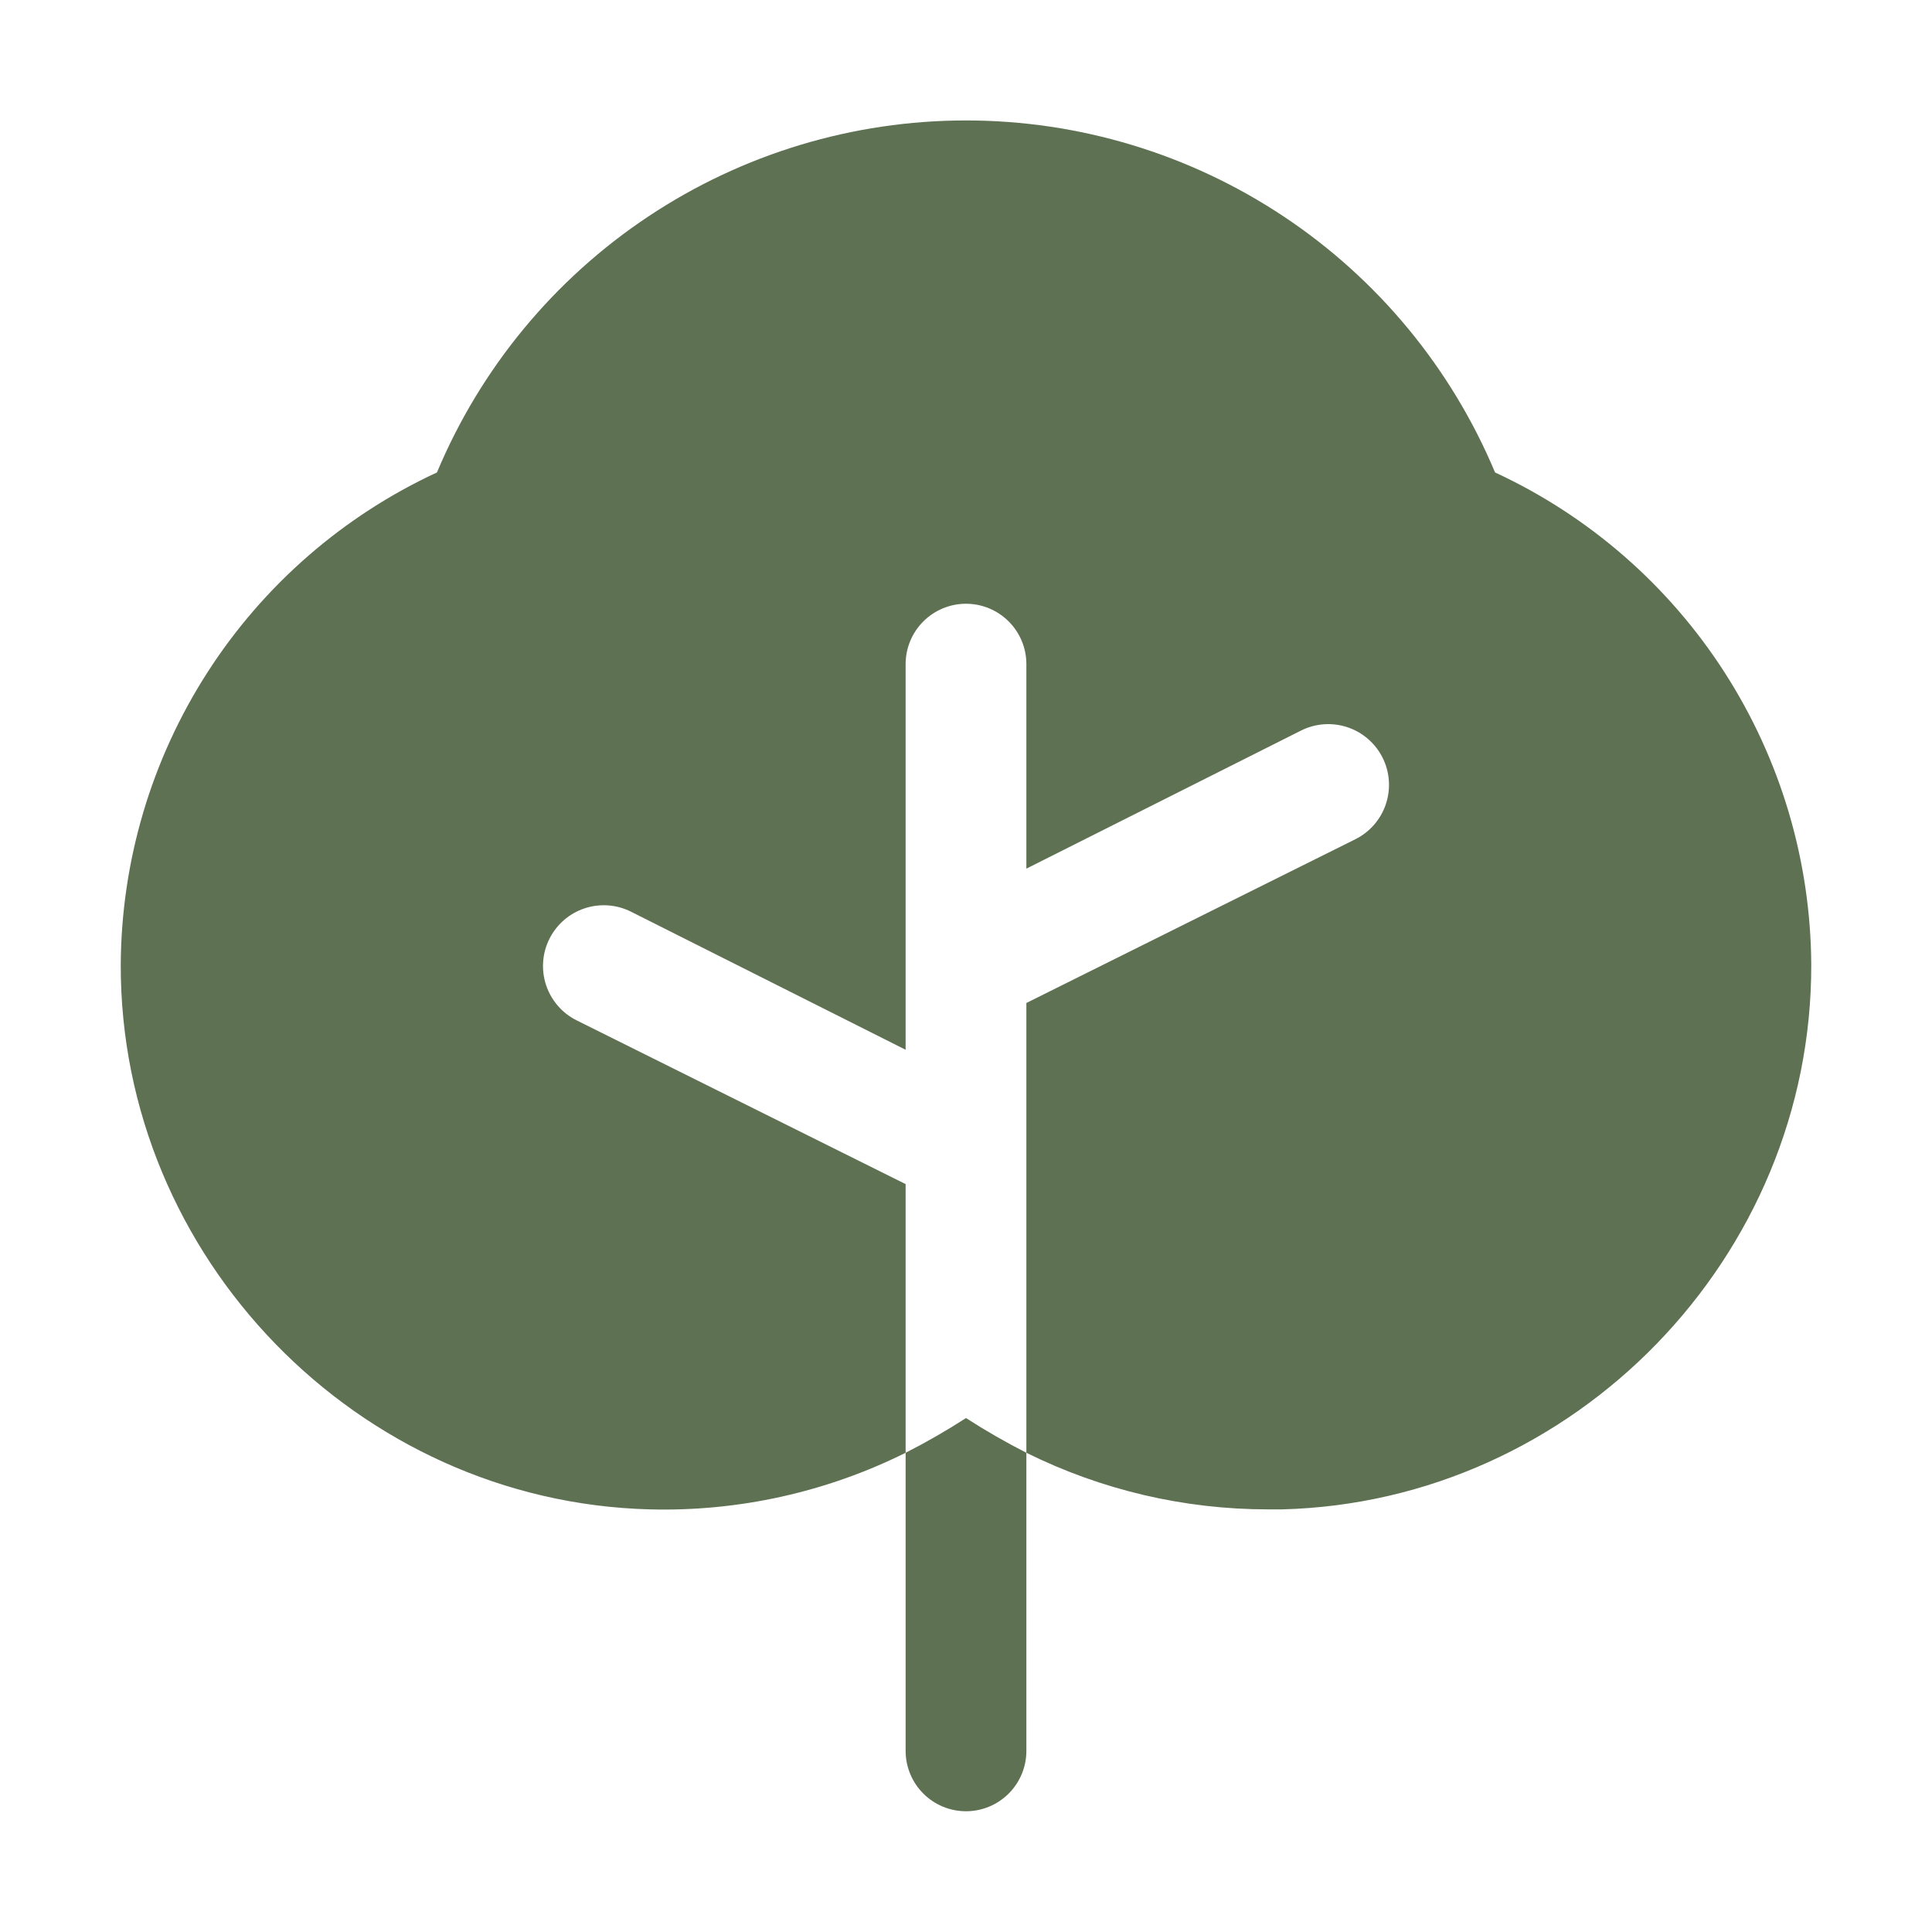 <svg width="188" height="188" viewBox="0 0 188 188" fill="none" xmlns="http://www.w3.org/2000/svg">
<g clip-path="url(#clip0_211_332)">
<path d="M94 137.989C92.1 139.213 90.139 140.341 88.125 141.367V170.375C88.125 171.933 88.744 173.428 89.846 174.529C90.948 175.631 92.442 176.25 94 176.25C95.558 176.25 97.052 175.631 98.154 174.529C99.256 173.428 99.875 171.933 99.875 170.375V141.367C97.861 140.341 95.9 139.213 94 137.989Z" fill="#5E7153"/>
<path d="M145.48 45.972C141.23 35.824 134.076 27.16 124.917 21.066C115.757 14.972 105.001 11.72 94 11.72C82.999 11.72 72.243 14.972 63.084 21.066C53.924 27.16 46.77 35.824 42.52 45.972C33.376 50.209 25.626 56.962 20.178 65.441C14.729 73.92 11.806 83.774 11.75 93.853C11.677 122.347 34.809 146.14 63.23 146.875C71.854 147.1 80.401 145.209 88.125 141.367V115.223L56.106 99.287C54.704 98.586 53.638 97.357 53.142 95.869C52.896 95.133 52.798 94.355 52.853 93.581C52.908 92.806 53.115 92.05 53.463 91.356C53.81 90.662 54.29 90.043 54.877 89.534C55.463 89.025 56.144 88.637 56.881 88.392C58.368 87.896 59.992 88.011 61.394 88.712L88.125 102.151V64.625C88.125 63.067 88.744 61.572 89.846 60.471C90.948 59.369 92.442 58.75 94 58.75C95.558 58.75 97.053 59.369 98.154 60.471C99.256 61.572 99.875 63.067 99.875 64.625V84.526L126.606 71.087C128.009 70.386 129.632 70.271 131.12 70.767C132.607 71.262 133.837 72.329 134.538 73.731C135.239 75.133 135.354 76.757 134.858 78.244C134.363 79.732 133.296 80.961 131.894 81.662L99.875 97.598V141.367C107.179 144.99 115.222 146.875 123.375 146.875H124.77C153.191 146.14 176.324 122.347 176.25 93.853C176.195 83.774 173.272 73.92 167.823 65.441C162.374 56.962 154.624 50.209 145.48 45.972Z" fill="#5E7153"/>
</g>
<defs>
<clipPath id="clip0_211_332">
<rect width="188" height="188" fill="white"/>
</clipPath>
</defs>
</svg>
